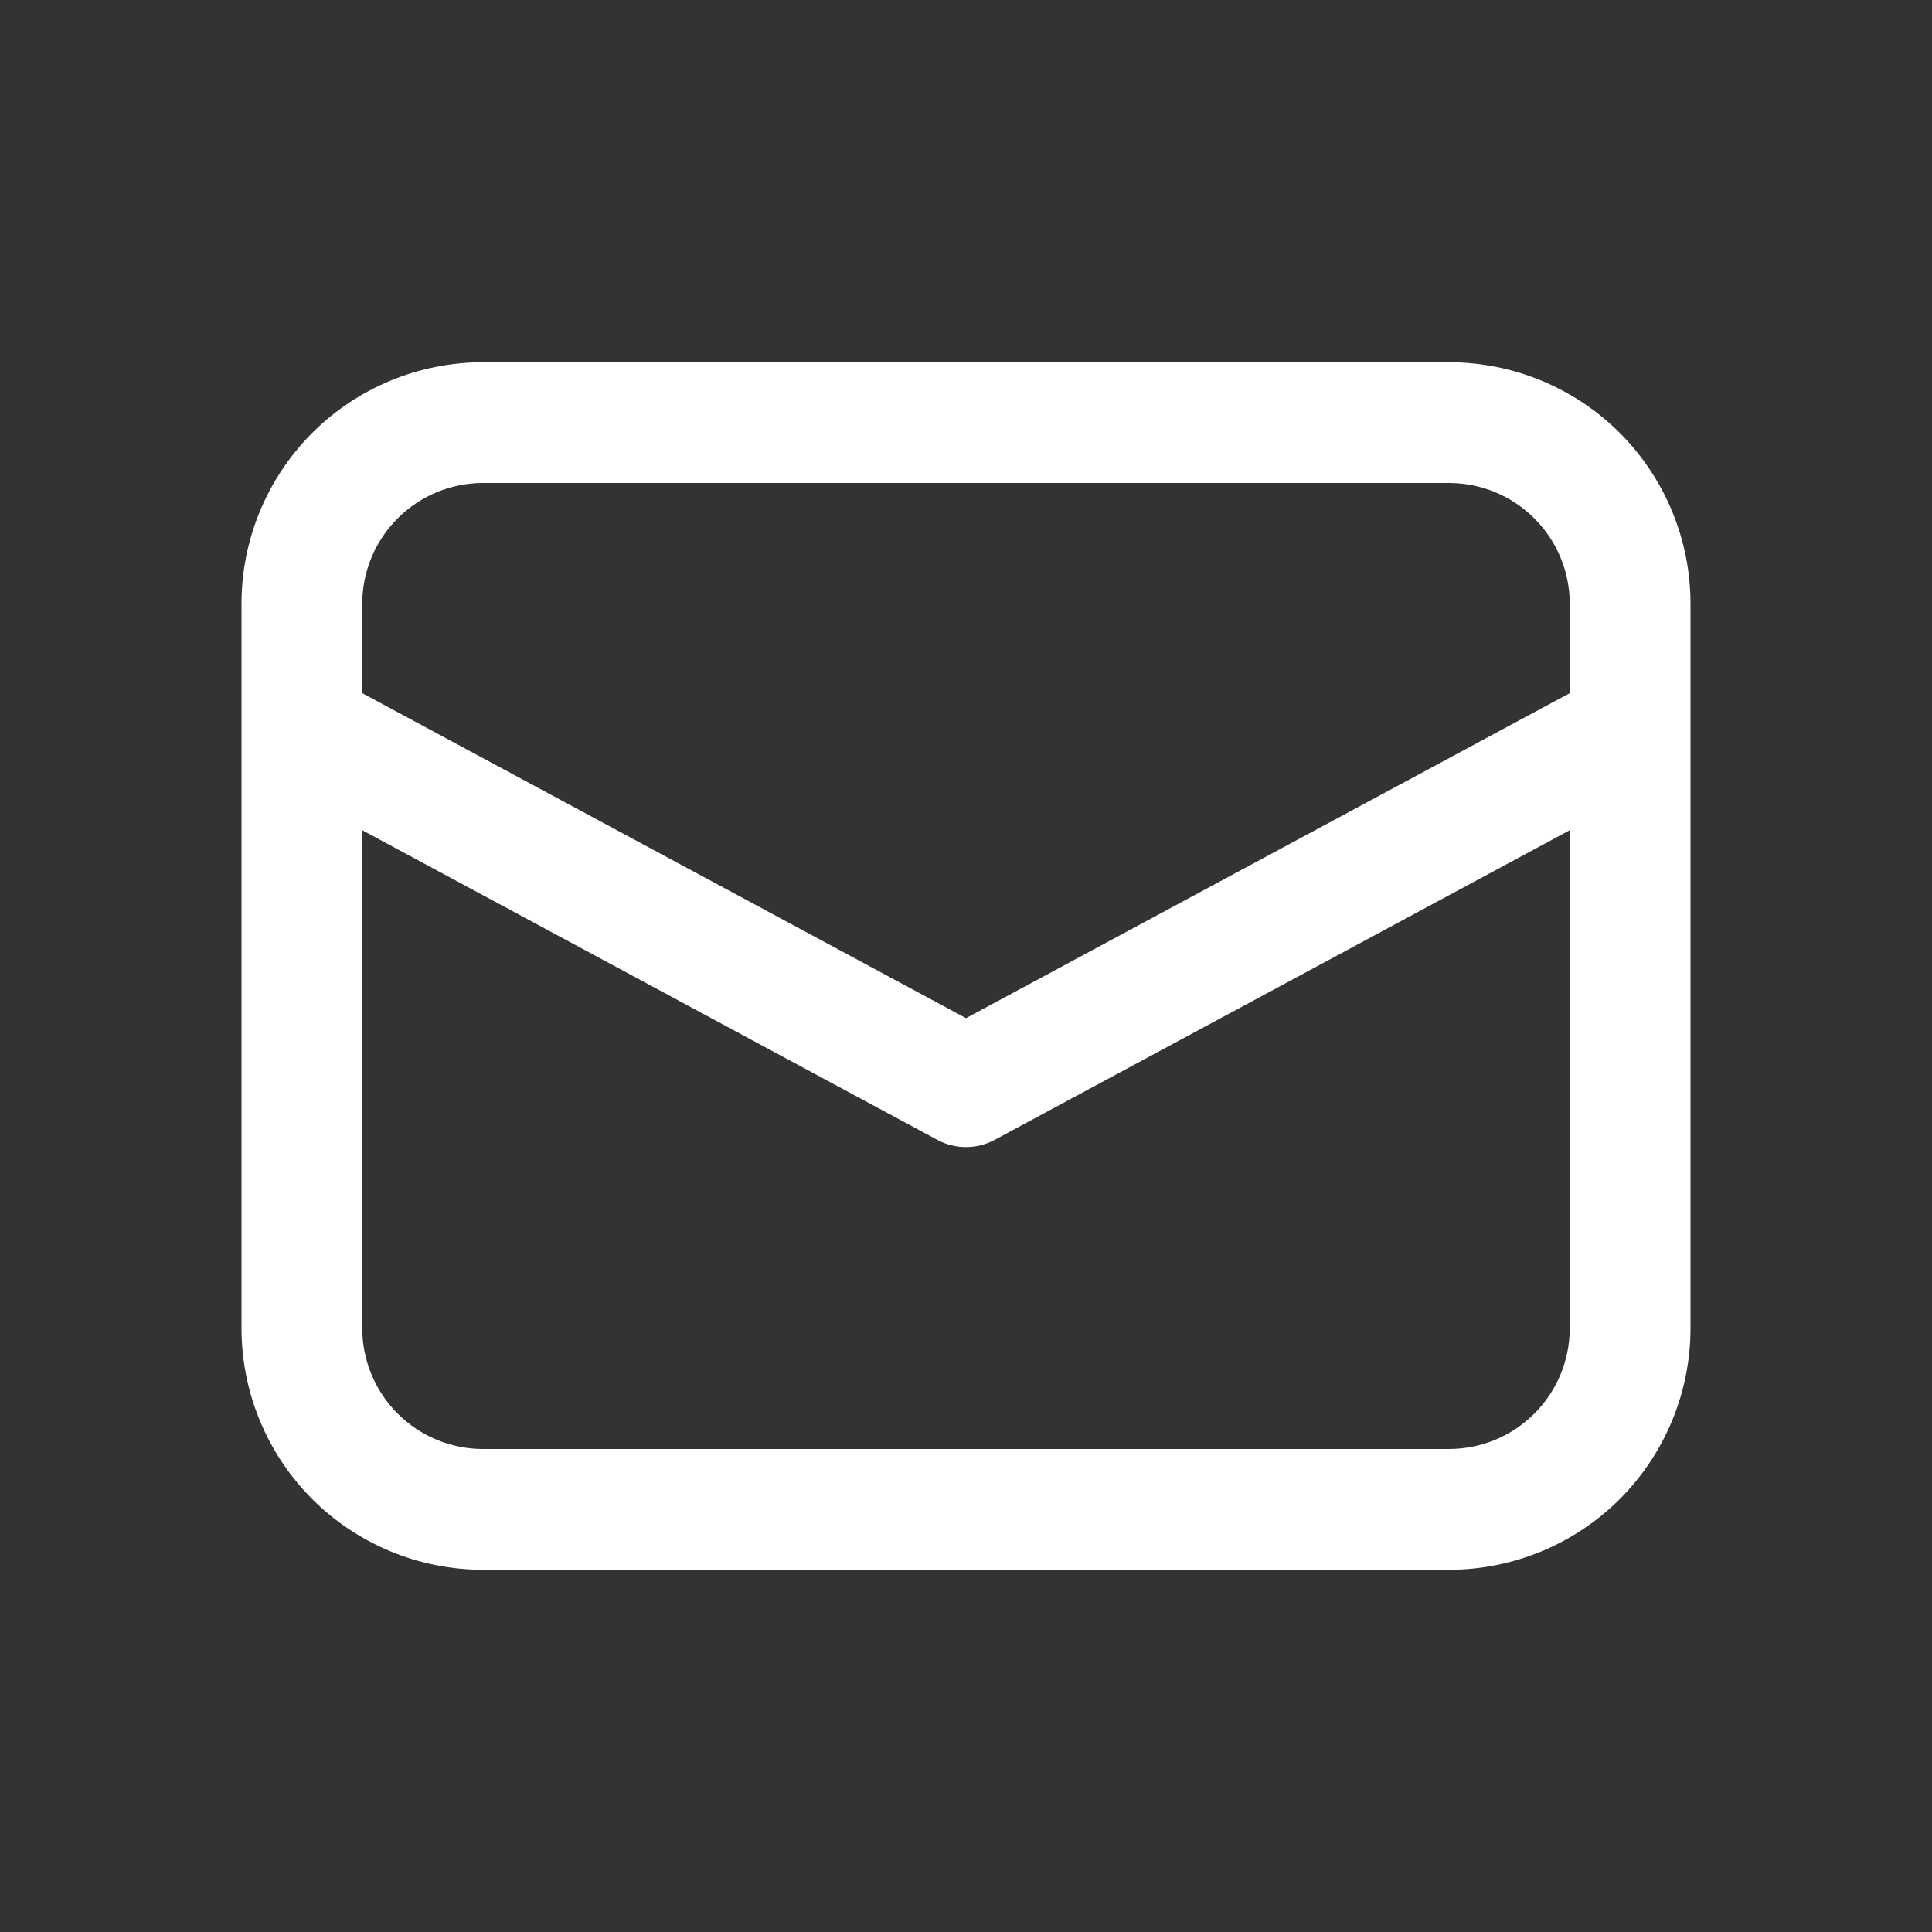 <svg width="22" height="22" viewBox="0 0 22 22" fill="none" xmlns="http://www.w3.org/2000/svg">
<rect x="0" y="0" width="22" height="22" fill="#333333" stroke="none"/>
<path d="M2.75 8.302V15.125C2.75 15.854 3.04 16.554 3.555 17.07C4.071 17.585 4.771 17.875 5.5 17.875H16.5C17.229 17.875 17.929 17.585 18.445 17.07C18.96 16.554 19.25 15.854 19.25 15.125V6.875C19.25 6.146 18.96 5.446 18.445 4.93C17.929 4.415 17.229 4.125 16.5 4.125H5.5C4.771 4.125 4.071 4.415 3.555 4.93C3.04 5.446 2.75 6.146 2.75 6.875V8.302ZM5.5 5.5H16.5C16.865 5.5 17.214 5.645 17.472 5.903C17.73 6.161 17.875 6.51 17.875 6.875V7.893L11 11.594L4.125 7.893V6.875C4.125 6.51 4.27 6.161 4.528 5.903C4.786 5.645 5.135 5.5 5.5 5.5ZM4.125 9.454L10.674 12.98C10.774 13.034 10.886 13.062 11 13.062C11.114 13.062 11.226 13.034 11.326 12.98L17.875 9.454V15.125C17.875 15.49 17.73 15.839 17.472 16.097C17.214 16.355 16.865 16.5 16.5 16.5H5.5C5.135 16.5 4.786 16.355 4.528 16.097C4.27 15.839 4.125 15.49 4.125 15.125V9.454Z" fill="white"/>
</svg>
